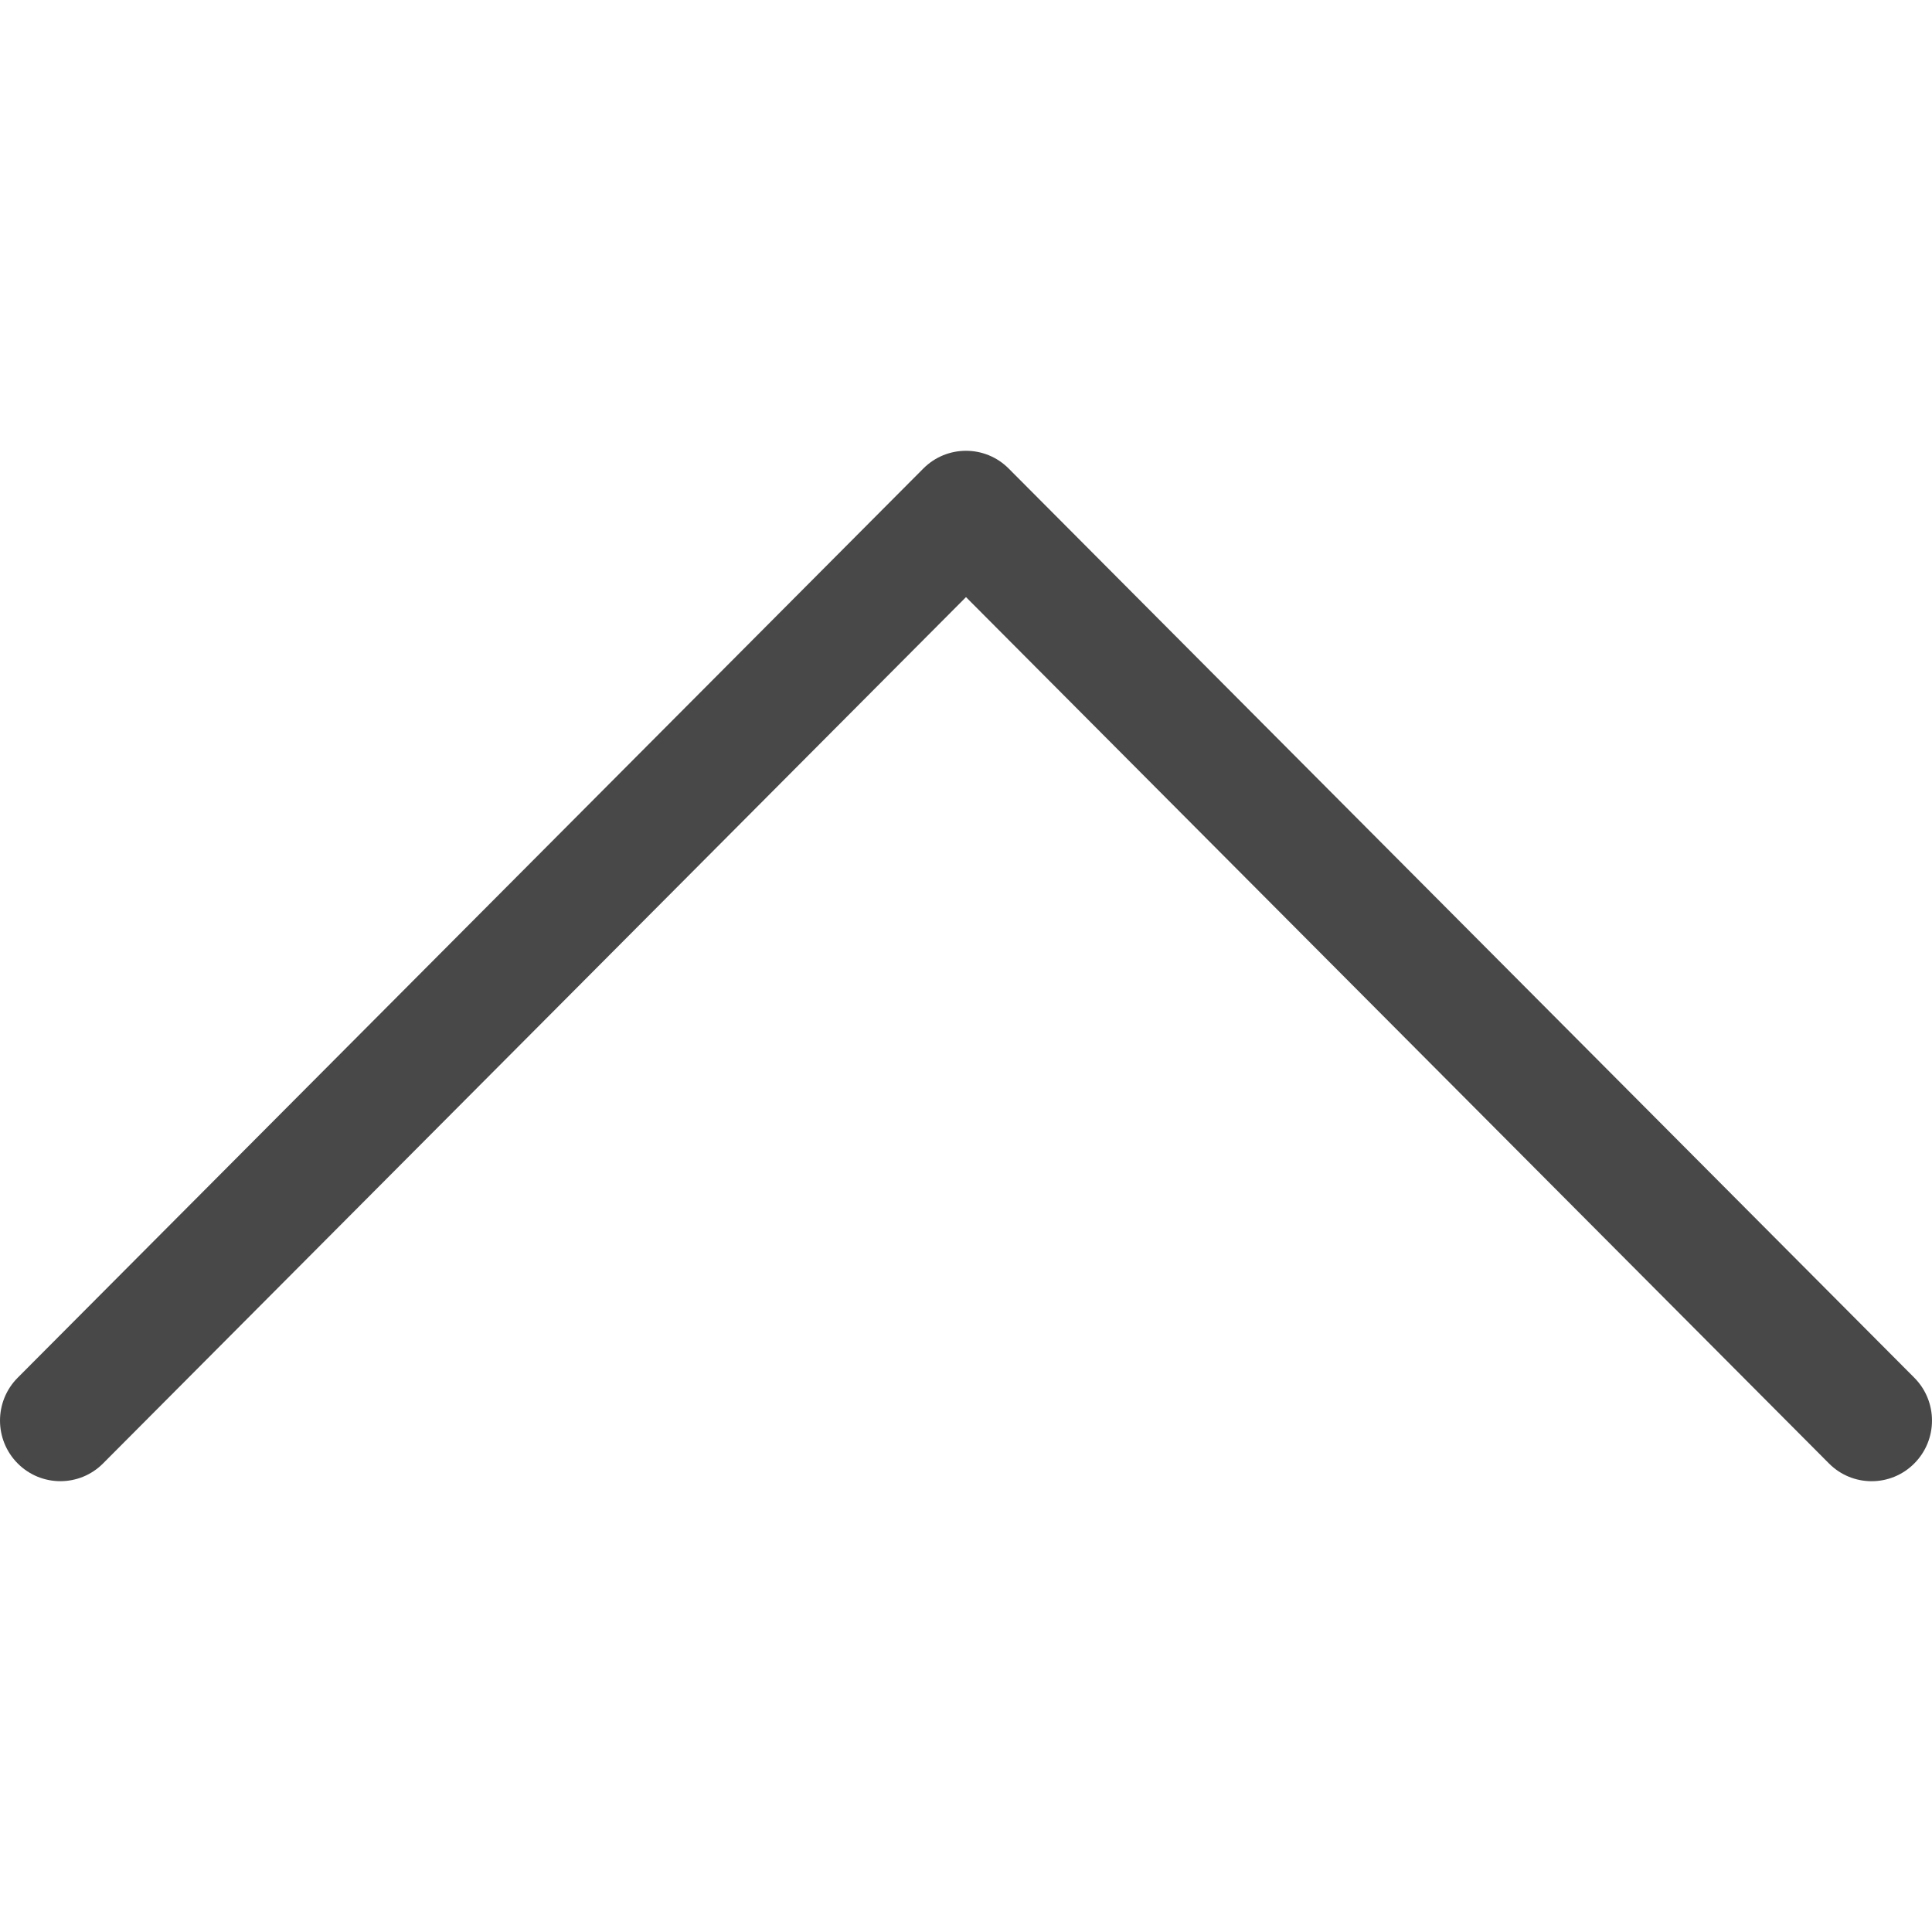 <svg width="64" height="64" viewBox="0 0 64 64" fill="none" xmlns="http://www.w3.org/2000/svg">
<path fill-rule="evenodd" clip-rule="evenodd" d="M62 49.067C61.488 49.067 60.976 48.871 60.586 48.478L32 19.78L3.414 48.478C2.634 49.262 1.366 49.262 0.586 48.478C-0.195 47.694 -0.195 46.423 0.586 45.639L30.586 15.521C31.366 14.737 32.634 14.737 33.414 15.521L63.414 45.639C64.195 46.423 64.195 47.694 63.414 48.478C63.024 48.871 62.512 49.067 62 49.067Z" fill="#484848"/>
</svg>

